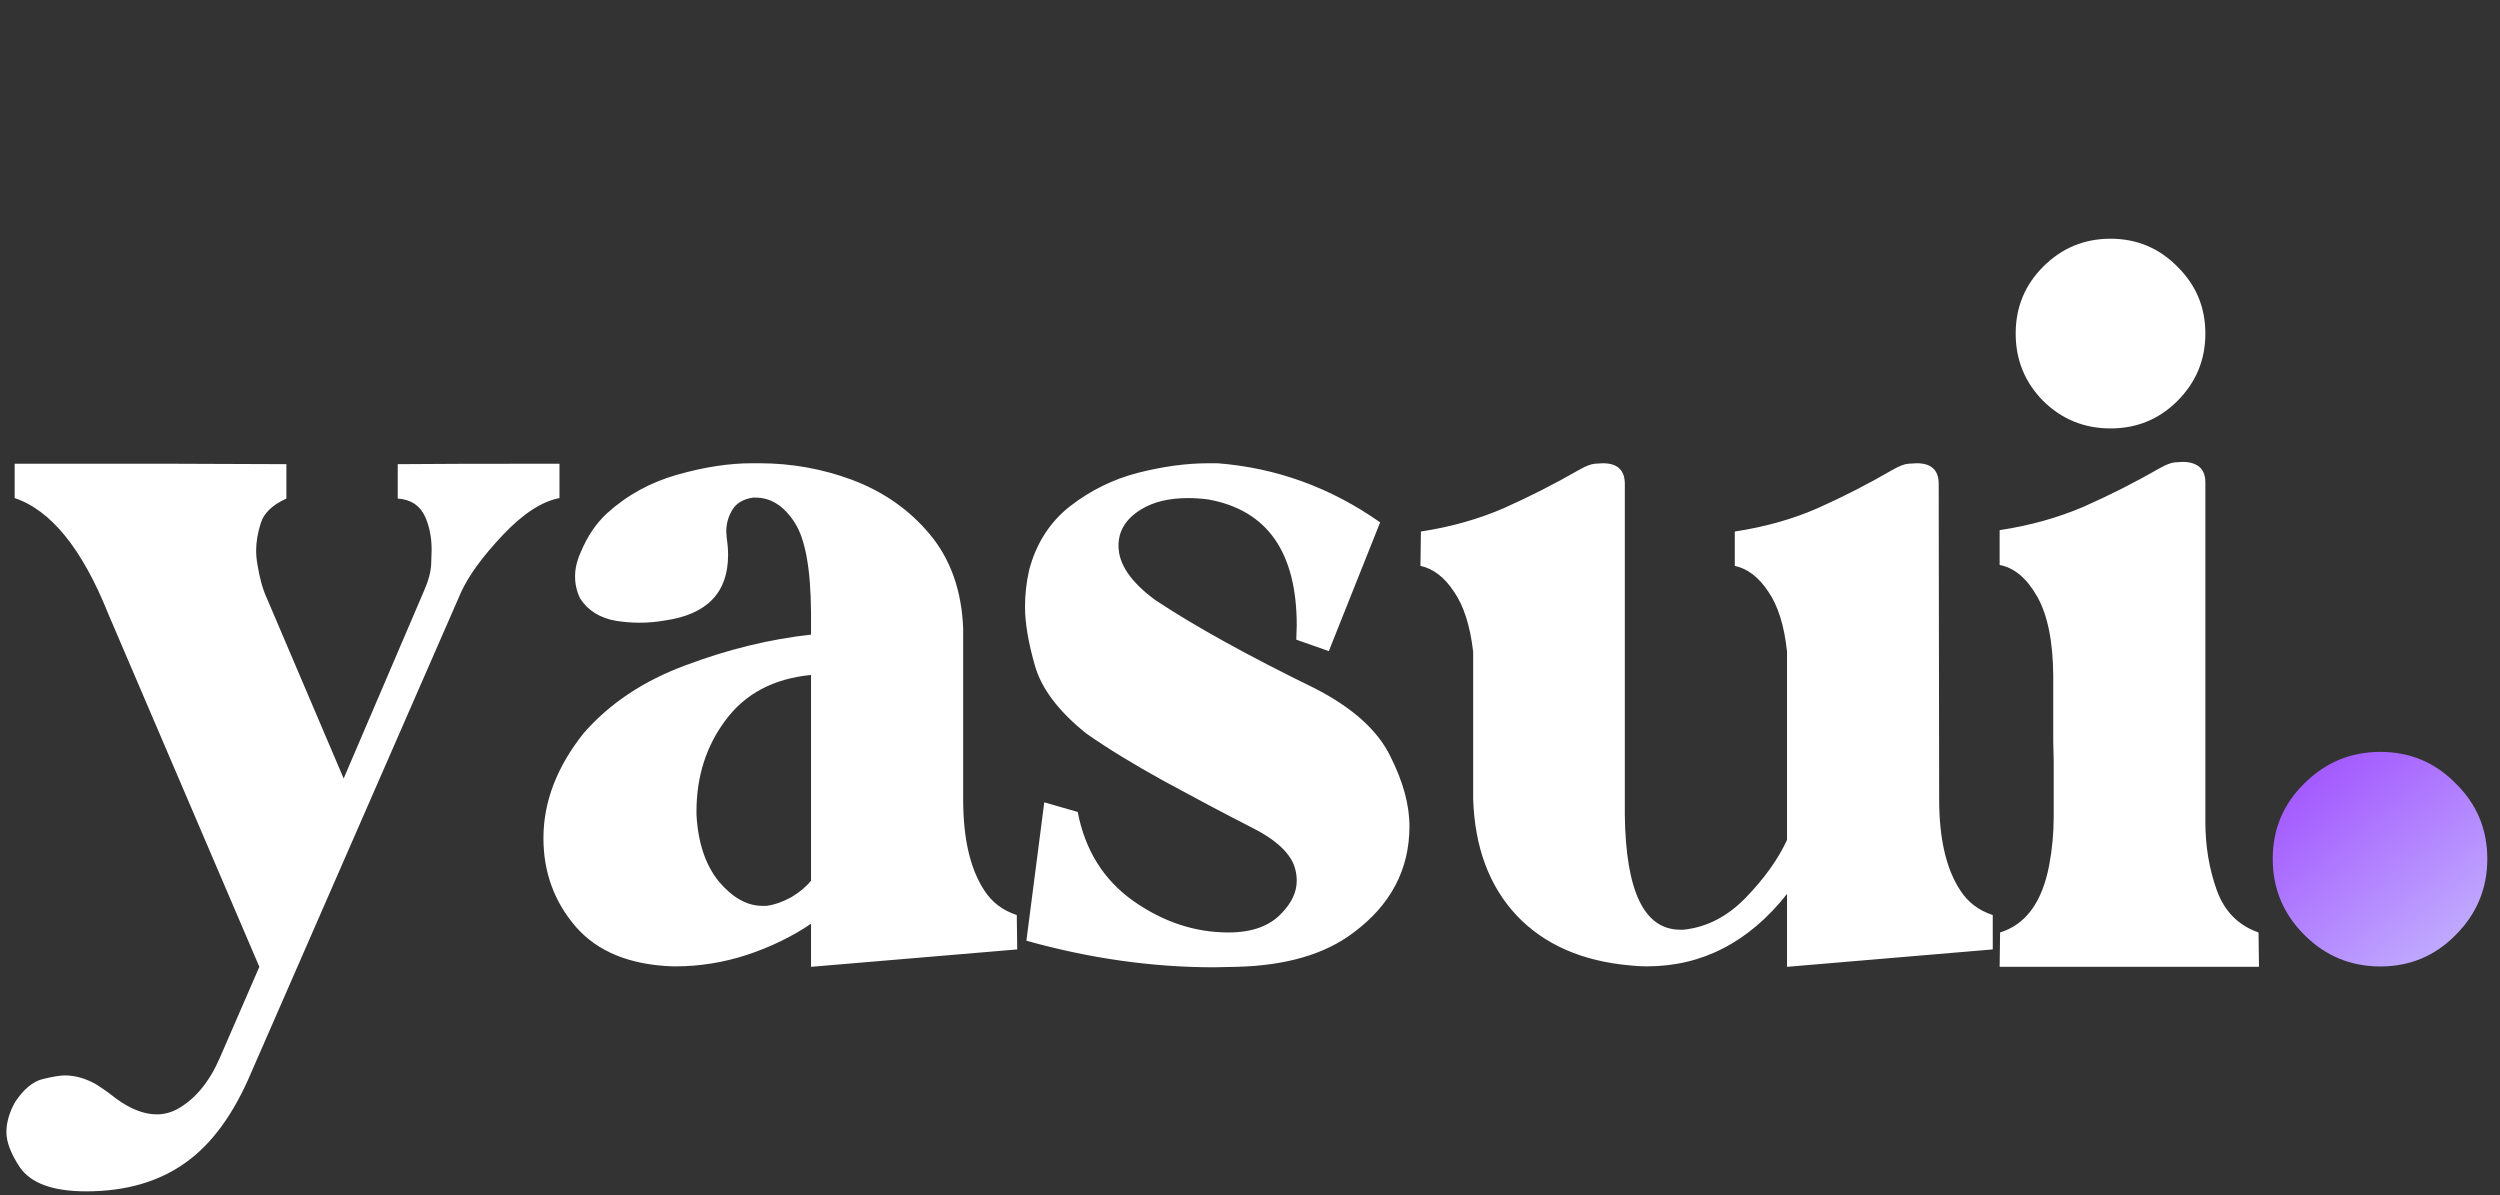 <svg width="341" height="163" viewBox="0 0 341 163" fill="none" xmlns="http://www.w3.org/2000/svg">
<rect x="0" y="0" width="341" height="163" fill="#333333" stroke="none"/>
<path d="M11.75 162.5C7.208 162.5 4.188 161.396 2.688 159.188C1.479 157.354 0.875 155.771 0.875 154.438C0.875 153.104 1.271 151.729 2.062 150.312C3.229 148.562 4.479 147.521 5.812 147.188C7.188 146.854 8.188 146.688 8.812 146.688C10.229 146.688 11.646 147.083 13.062 147.875C13.938 148.417 14.875 149.083 15.875 149.875C17.833 151.292 19.667 152 21.375 152C22.375 152 23.333 151.75 24.25 151.25C26.667 149.875 28.583 147.542 30 144.25L35.375 131.875L14.75 83.688C11.208 74.854 6.958 69.604 2 67.938V63.25H22.312L39.062 63.312V68C37.146 68.875 35.979 70 35.562 71.375C35.146 72.708 34.938 73.938 34.938 75.062C34.938 75.729 35 76.396 35.125 77.062C35.417 78.896 35.854 80.438 36.438 81.688L46.875 106.188L57.875 80.5C58.458 79.167 58.771 77.979 58.812 76.938C58.854 75.854 58.875 75.208 58.875 75C58.875 73.333 58.583 71.833 58 70.5C57.292 68.958 56.042 68.125 54.25 68V63.312C58.292 63.271 65.646 63.25 76.312 63.25V67.938C73.896 68.396 71.312 70.083 68.562 73C65.812 75.917 63.917 78.521 62.875 80.812L34.312 146.188C31.896 151.938 28.875 156.083 25.25 158.625C21.625 161.208 17.125 162.5 11.75 162.5ZM110.625 131.875V126C108.042 127.75 105.125 129.167 101.875 130.25C98.667 131.292 95.417 131.812 92.125 131.812H91.75C85.917 131.604 81.521 129.812 78.562 126.438C75.604 123.021 74.125 118.979 74.125 114.312C74.125 109.396 75.938 104.646 79.562 100.062C83.104 95.979 87.75 92.875 93.5 90.75C99.25 88.583 104.958 87.188 110.625 86.562V83.562C110.583 77.562 109.833 73.458 108.375 71.25C106.917 69 105.146 67.875 103.062 67.875H102.688C101.354 68.083 100.417 68.646 99.875 69.562C99.333 70.479 99.062 71.458 99.062 72.5L99.125 73.375C99.25 74.208 99.312 74.979 99.312 75.688C99.312 80.812 96.458 83.792 90.75 84.625C89.583 84.833 88.417 84.938 87.25 84.938C86.208 84.938 85.146 84.854 84.062 84.688C81.854 84.312 80.208 83.292 79.125 81.625C78.667 80.667 78.438 79.667 78.438 78.625C78.438 77.583 78.688 76.5 79.188 75.375C80.104 73.167 81.312 71.375 82.812 70C85.521 67.542 88.708 65.792 92.375 64.75C96.042 63.708 99.438 63.188 102.562 63.188H103.562C107.938 63.188 112.146 63.938 116.188 65.438C120.521 67.062 124.083 69.562 126.875 72.938C129.667 76.312 131.167 80.562 131.375 85.688V109C131.375 114.375 132.333 118.521 134.25 121.438C135.292 123.062 136.771 124.188 138.688 124.812L138.75 129.5L110.625 131.875ZM104.562 123.562C105.688 123.396 106.812 123 107.938 122.375C109.062 121.708 109.958 120.958 110.625 120.125V92.062C105.542 92.562 101.667 94.604 99 98.188C96.333 101.729 95 105.896 95 110.688V111.125C95.208 114.958 96.229 118 98.062 120.25C99.938 122.458 101.917 123.562 104 123.562H104.562ZM165.562 131.938C157.146 131.938 148.625 130.729 140 128.312L142.438 109.438L147 110.75C148 115.958 150.521 120 154.562 122.875C158.646 125.75 162.979 127.188 167.562 127.188C170.771 127.188 173.188 126.312 174.812 124.562C176.188 123.146 176.875 121.667 176.875 120.125C176.875 119.625 176.812 119.125 176.688 118.625C176.188 116.5 174.125 114.542 170.5 112.75C166.917 110.917 163.021 108.854 158.812 106.562C154.646 104.271 151.104 102.104 148.188 100.062C144.438 97.062 142.104 94 141.188 90.875C140.271 87.708 139.812 85 139.812 82.75C139.812 81.083 140 79.417 140.375 77.75C141.333 74.125 143.188 71.229 145.938 69.062C148.729 66.896 151.812 65.375 155.188 64.5C158.604 63.625 161.833 63.188 164.875 63.188H166.062C174.104 63.812 181.5 66.5 188.25 71.25L181.25 88.812L176.812 87.25L176.875 85.312C176.875 75.312 172.854 69.583 164.812 68.125C163.854 68 162.938 67.938 162.062 67.938C159.438 67.938 157.292 68.458 155.625 69.5C153.583 70.75 152.562 72.396 152.562 74.438C152.562 76.938 154.25 79.417 157.625 81.875C162.958 85.417 170.229 89.438 179.438 93.938C184.521 96.562 187.917 99.625 189.625 103.125C191.375 106.583 192.25 109.771 192.25 112.688C192.25 118.604 189.688 123.458 184.562 127.25C180.688 130.167 175.396 131.708 168.688 131.875L165.562 131.938ZM243.75 131.875V121.938C238.542 128.521 232.167 131.812 224.625 131.812C223.875 131.812 223.125 131.771 222.375 131.688C215.792 131.104 210.625 128.833 206.875 124.875C203.125 120.875 201.146 115.562 200.938 108.938V88.875C200.521 85.333 199.646 82.604 198.312 80.688C197.021 78.729 195.5 77.562 193.75 77.188L193.812 72.5C197.896 71.875 201.667 70.812 205.125 69.312C208.583 67.771 212.021 66.021 215.438 64.062C216.312 63.562 217.021 63.292 217.562 63.25C218.104 63.208 218.458 63.188 218.625 63.188C220.625 63.188 221.625 64.125 221.625 66V111.125C221.75 121.583 224.271 126.812 229.188 126.812H229.625C232.792 126.479 235.625 125.021 238.125 122.438C240.667 119.812 242.542 117.188 243.75 114.562V88.875C243.375 85.333 242.521 82.604 241.188 80.688C239.896 78.729 238.375 77.562 236.625 77.188V72.5C240.75 71.875 244.521 70.812 247.938 69.312C251.396 67.771 254.812 66.021 258.188 64.062C259.062 63.562 259.771 63.292 260.312 63.25C260.896 63.208 261.271 63.188 261.438 63.188C263.438 63.188 264.438 64.125 264.438 66L264.5 109C264.5 114.375 265.458 118.521 267.375 121.438C268.417 123.062 269.896 124.188 271.812 124.812V129.5L243.75 131.875ZM308.125 131.875H272.75L272.812 127.188C276.312 126.104 278.542 123.062 279.5 118.062C279.917 115.854 280.125 113.646 280.125 111.438V103.75L280.062 101.125V92.125C280.021 87.458 279.292 83.875 277.875 81.375C276.458 78.875 274.75 77.438 272.75 77.062V72.312C276.875 71.688 280.688 70.625 284.188 69.125C287.688 67.583 291.146 65.833 294.562 63.875C295.438 63.375 296.146 63.104 296.688 63.062C297.271 63.021 297.625 63 297.75 63C298.542 63 299.208 63.167 299.75 63.5C300.458 63.958 300.812 64.729 300.812 65.812V112.125C300.812 115.417 301.333 118.521 302.375 121.438C303.417 124.312 305.312 126.229 308.062 127.188L308.125 131.875ZM287.875 58.438C291.458 58.438 294.5 57.188 297 54.688C299.542 52.146 300.812 49.083 300.812 45.5C300.812 41.917 299.542 38.875 297 36.375C294.5 33.833 291.458 32.562 287.875 32.562C284.292 32.562 281.229 33.833 278.688 36.375C276.188 38.875 274.938 41.917 274.938 45.5C274.938 49.083 276.188 52.146 278.688 54.688C281.229 57.188 284.292 58.438 287.875 58.438Z" fill="white"/>
<path d="M324.678 131.824C320.635 131.824 317.178 130.389 314.307 127.518C311.436 124.646 310 121.189 310 117.146C310 113.104 311.436 109.676 314.307 106.863C317.178 103.992 320.635 102.557 324.678 102.557C328.721 102.557 332.148 103.992 334.961 106.863C337.832 109.676 339.268 113.104 339.268 117.146C339.268 121.189 337.832 124.646 334.961 127.518C332.148 130.389 328.721 131.824 324.678 131.824Z" fill="url(#paint0_linear_107_11)"/>
<defs>
<linearGradient id="paint0_linear_107_11" x1="310" y1="93.734" x2="340.871" y2="132.104" gradientUnits="userSpaceOnUse">
<stop stop-color="#9737FF"/>
<stop offset="1" stop-color="#C6BCFF"/>
</linearGradient>
</defs>
</svg>
